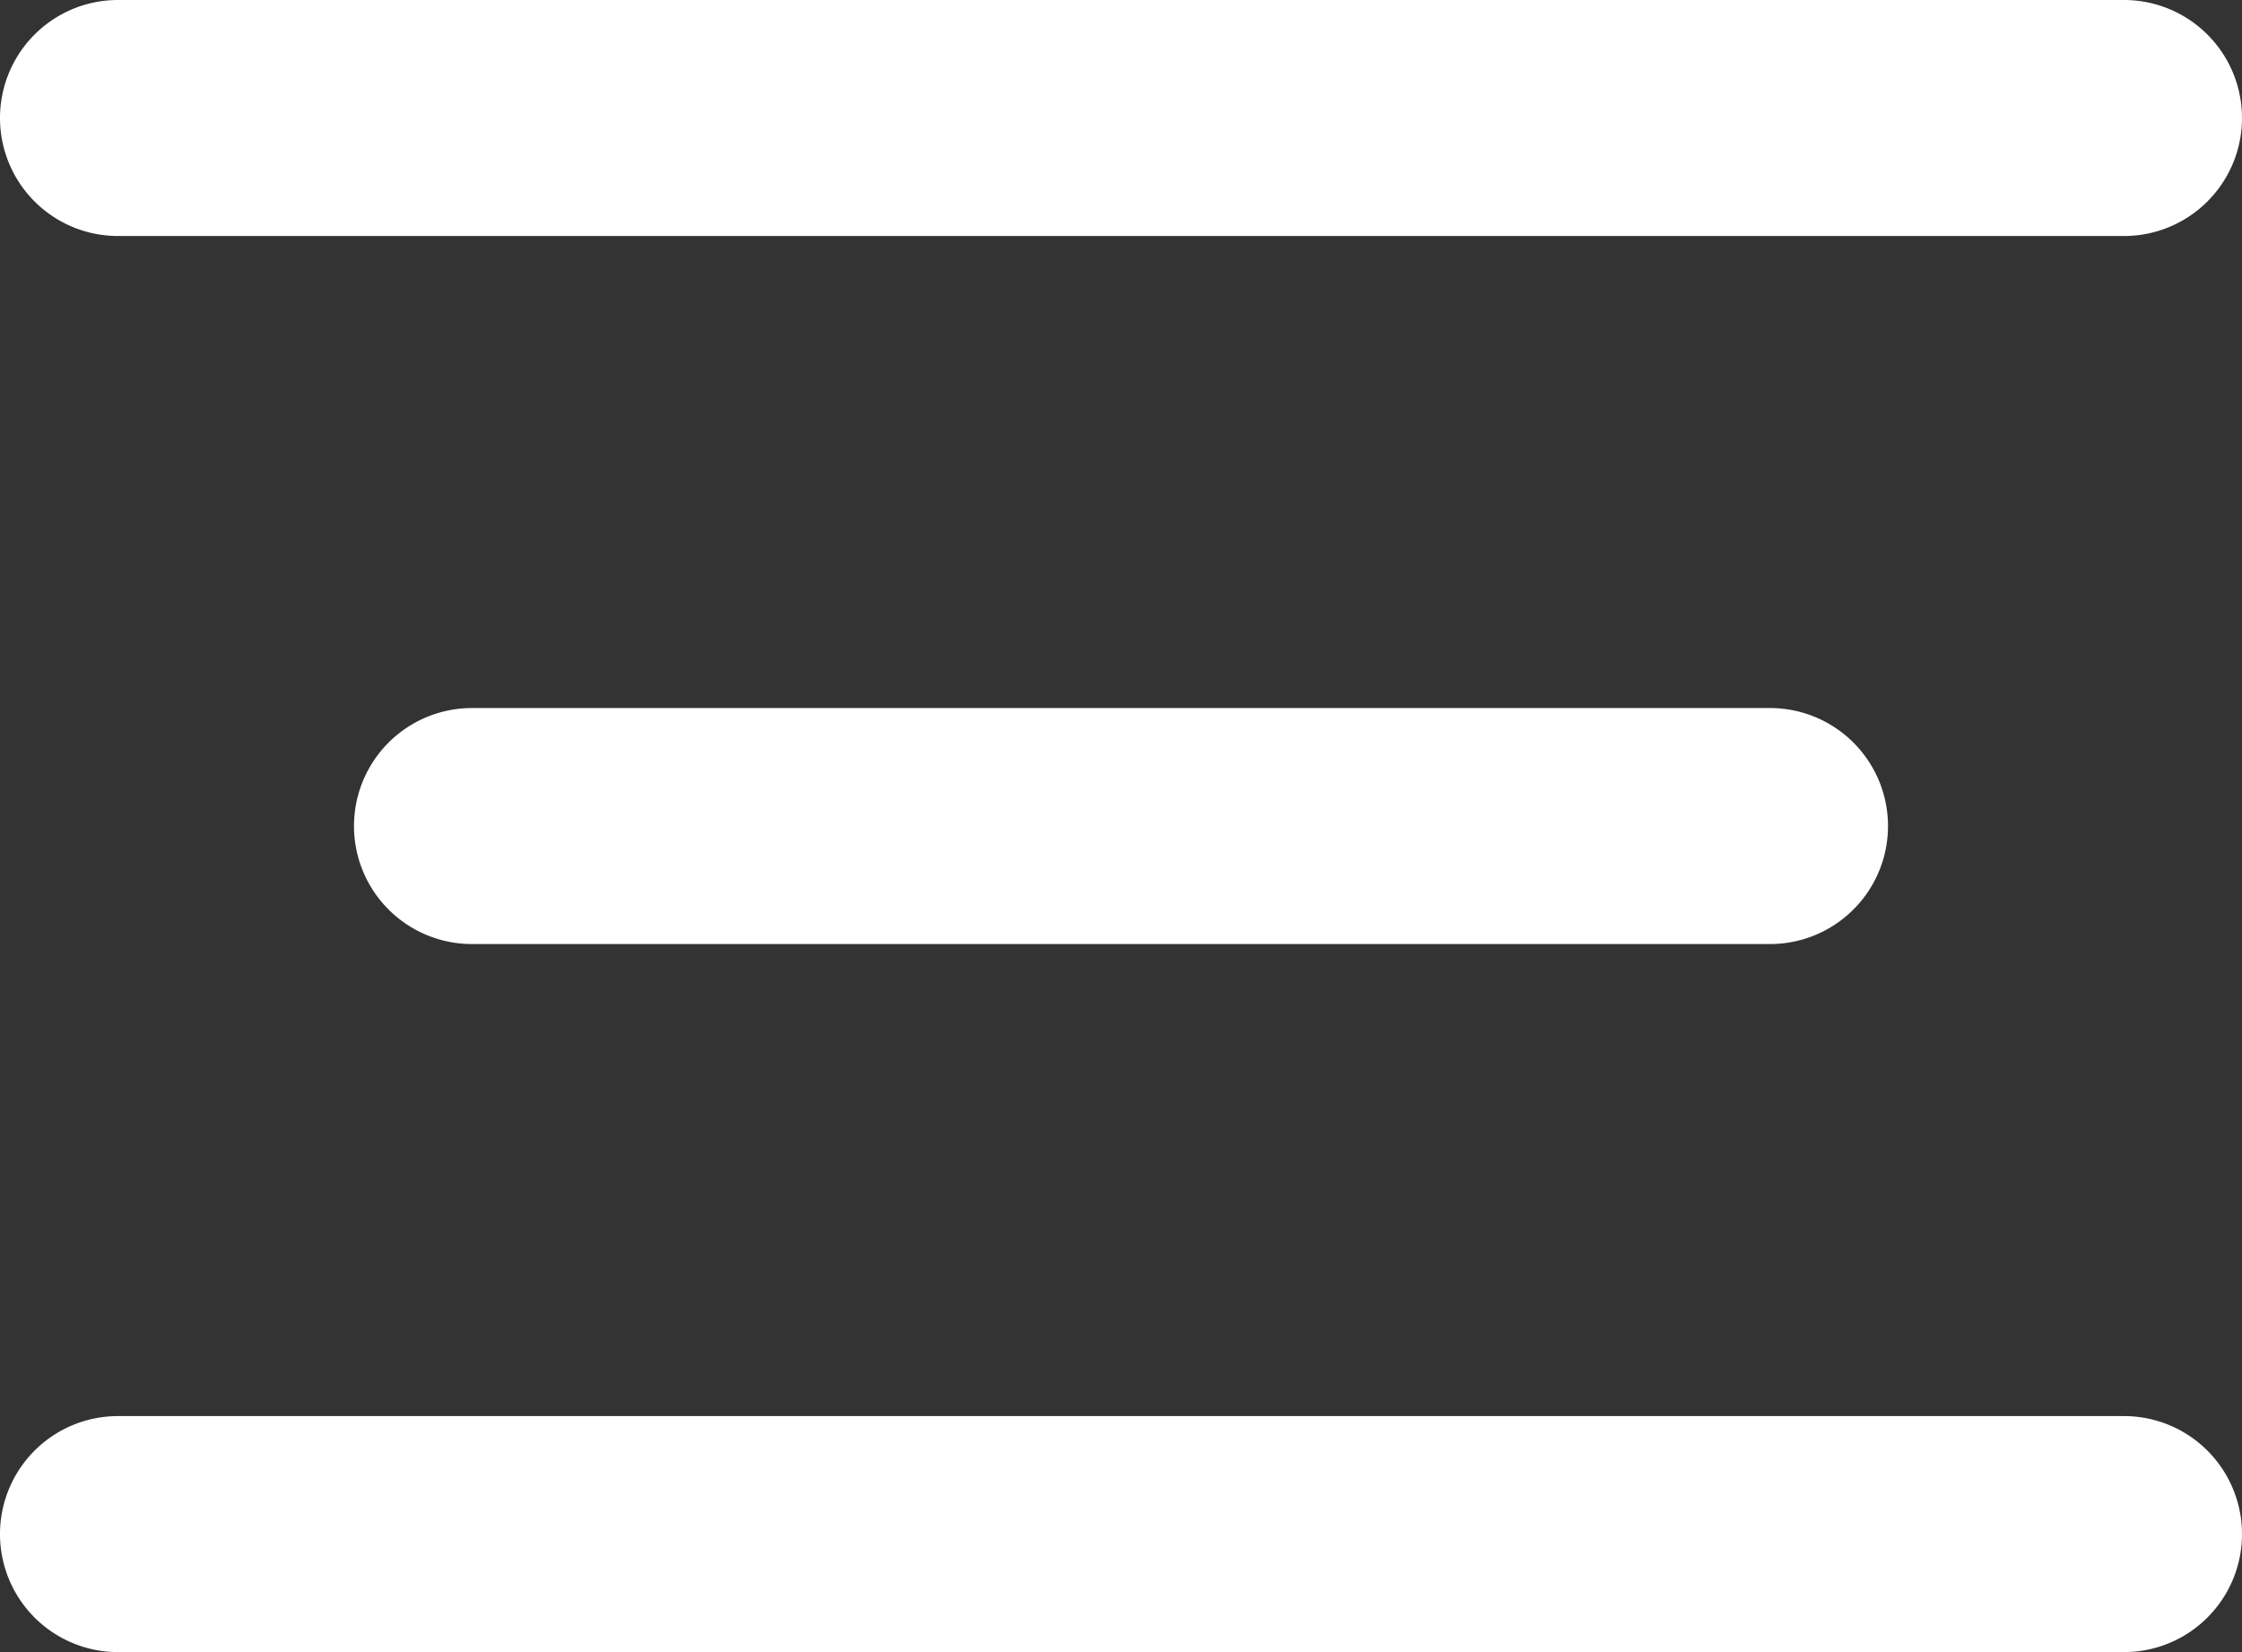 <svg xmlns="http://www.w3.org/2000/svg" xmlns:xlink="http://www.w3.org/1999/xlink" width="19" height="14" viewBox="0 0 19 14"><rect x="0" y="0" width="19" height="14" fill="#333333" stroke="none"/><defs><path id="i6t5a" d="M1207 29h17a1 1 0 0 1 0 2h-17a1 1 0 0 1 0-2zm0 12h17a1 1 0 0 1 0 2h-17a1 1 0 0 1 0-2zm3-6h11a1 1 0 0 1 0 2h-11a1 1 0 0 1 0-2z"/></defs><g><g transform="translate(-1206 -29)"><use fill="#fff" xlink:href="#i6t5a"/></g></g></svg>